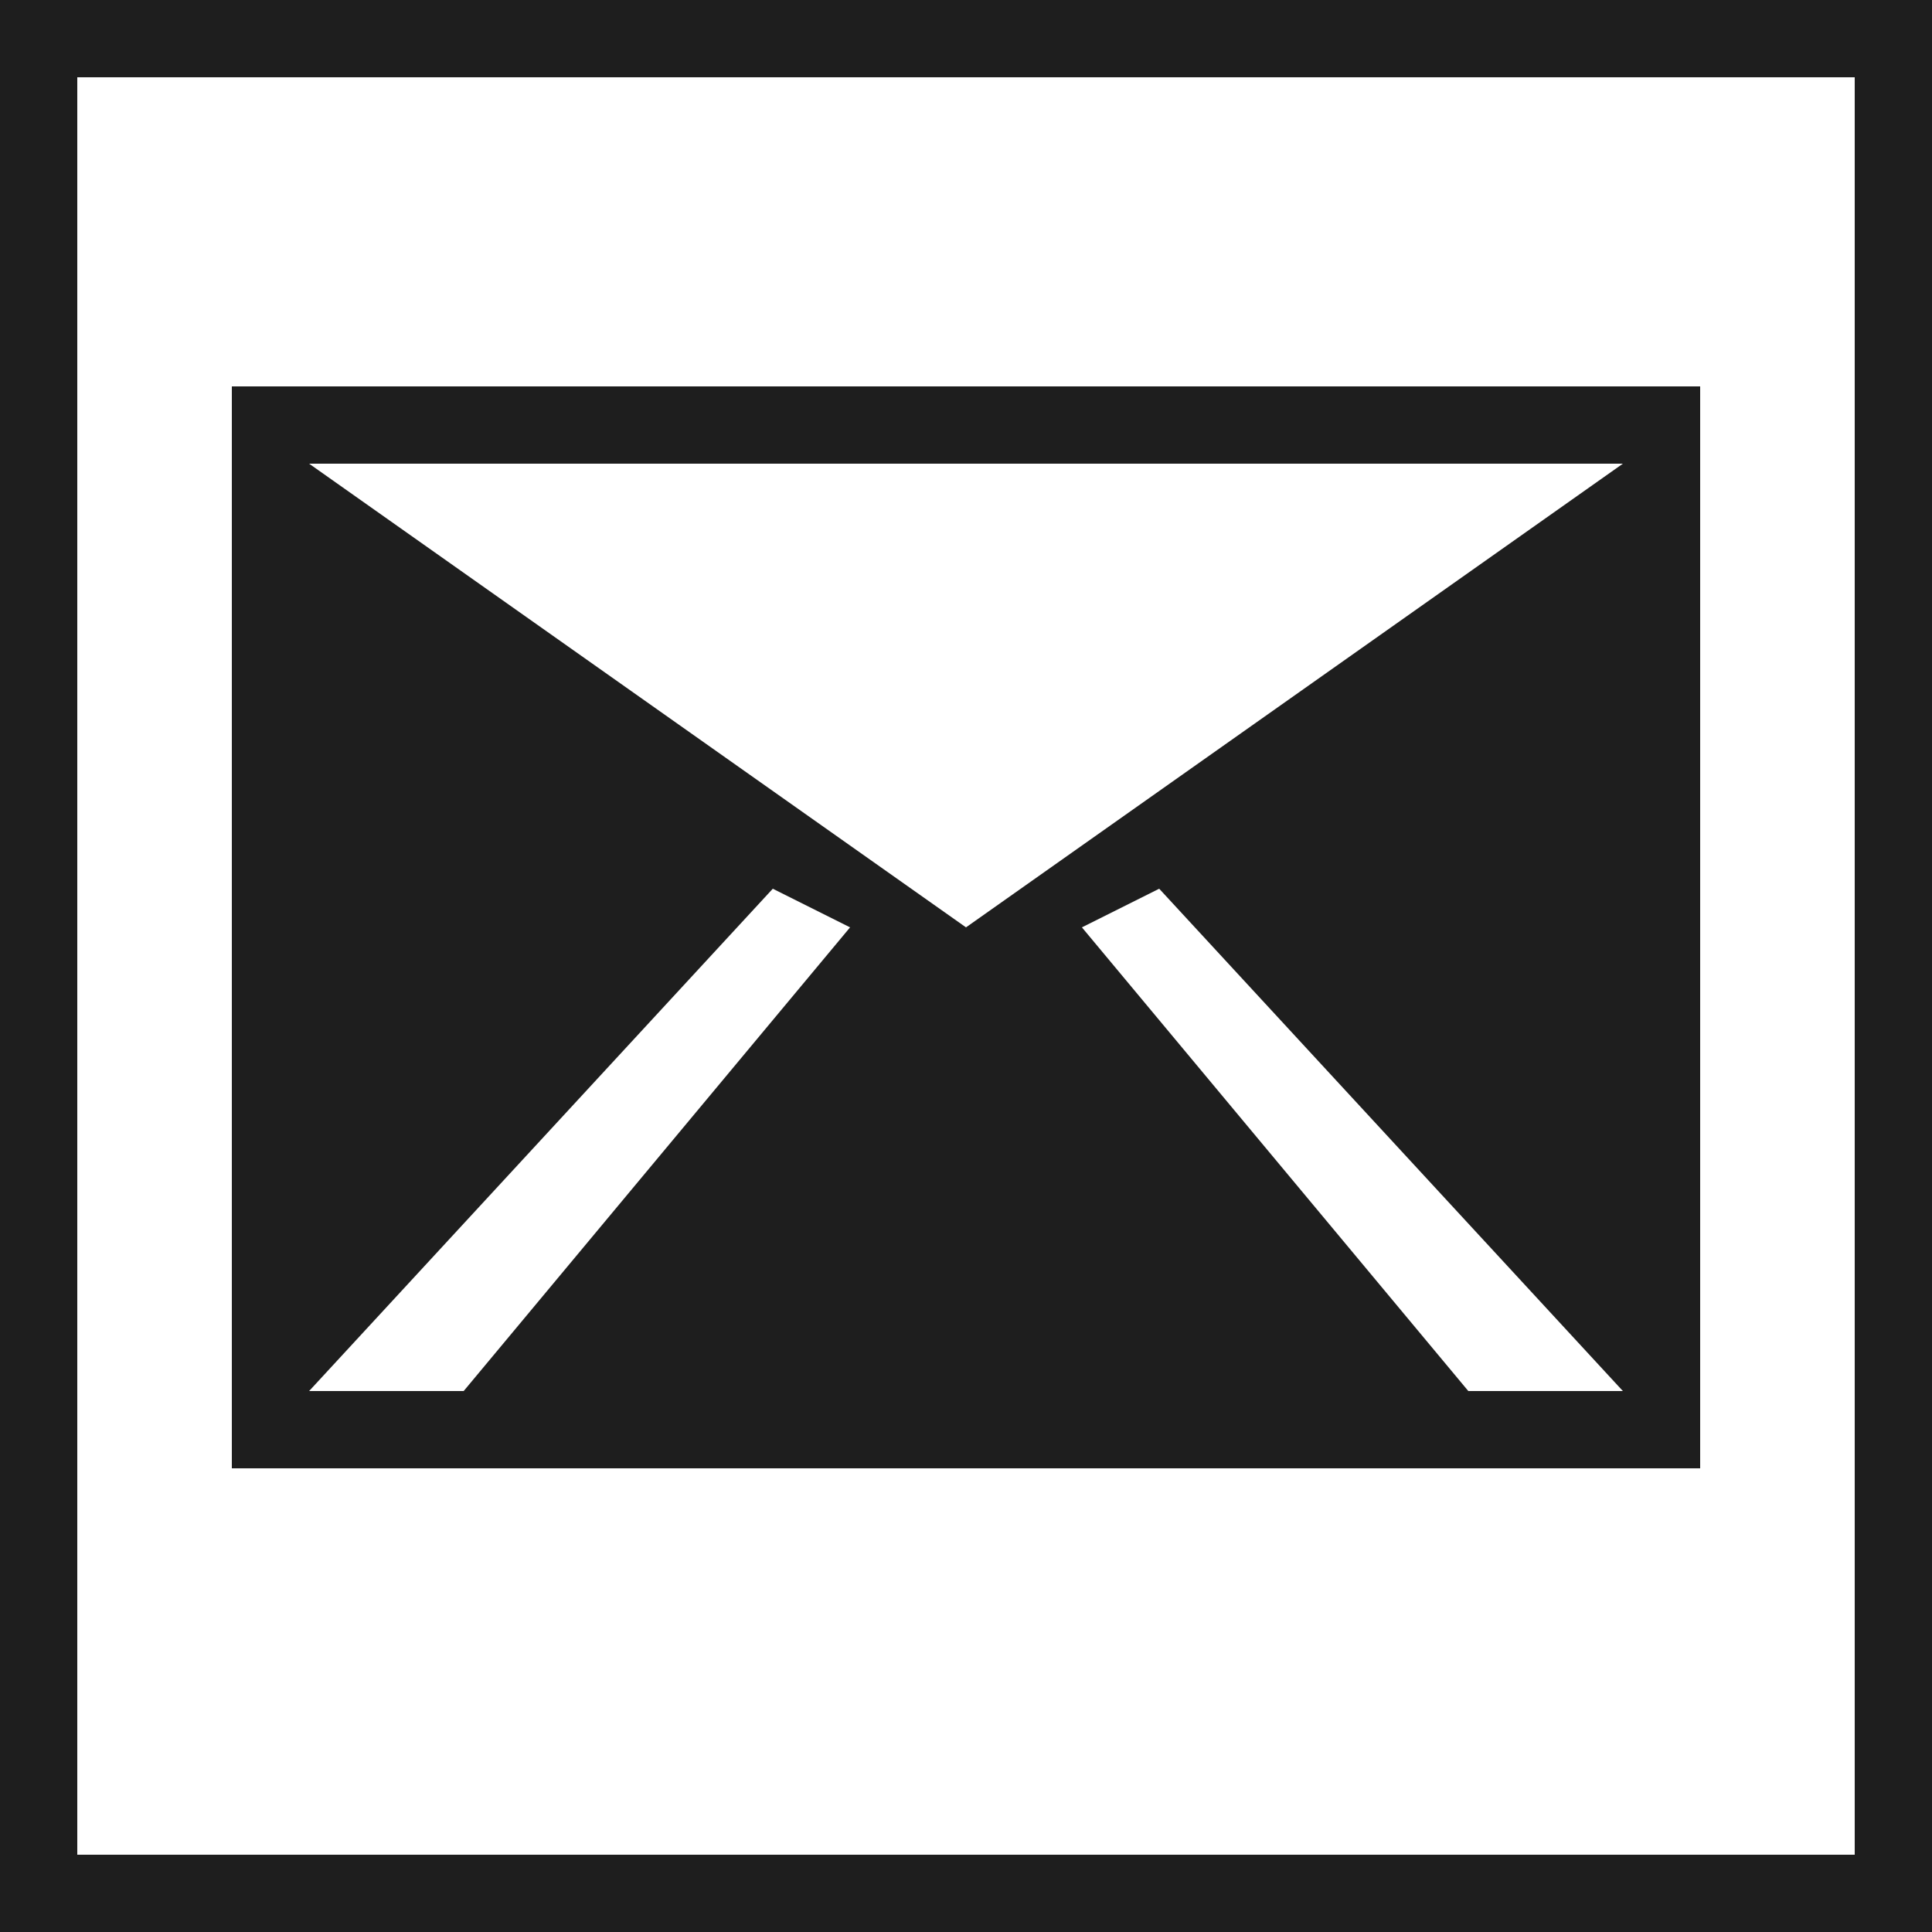 <svg xmlns="http://www.w3.org/2000/svg" xmlns:xlink="http://www.w3.org/1999/xlink" preserveAspectRatio="xMidYMid" width="25" height="25" viewBox="0 0 25 25">
  <defs>
    <style>
      .cls-1 {
        fill: #1e1e1e;
        fill-rule: evenodd;
      }
    </style>
  </defs>
  <path d="M-0.000,25.000 L-0.000,-0.000 L25.000,-0.000 L25.000,25.000 L-0.000,25.000 ZM24.000,1.000 L1.000,1.000 L1.000,24.000 L24.000,24.000 L24.000,1.000 ZM22.000,19.000 L3.000,19.000 L3.000,5.000 L22.000,5.000 L22.000,19.000 ZM6.000,18.000 L11.000,12.000 L10.000,11.500 L4.000,18.000 L6.000,18.000 ZM4.000,6.000 L12.500,12.000 L21.000,6.000 L4.000,6.000 ZM15.000,11.500 L14.000,12.000 L19.000,18.000 L21.000,18.000 L15.000,11.500 Z" class="cls-1"/>
</svg>
